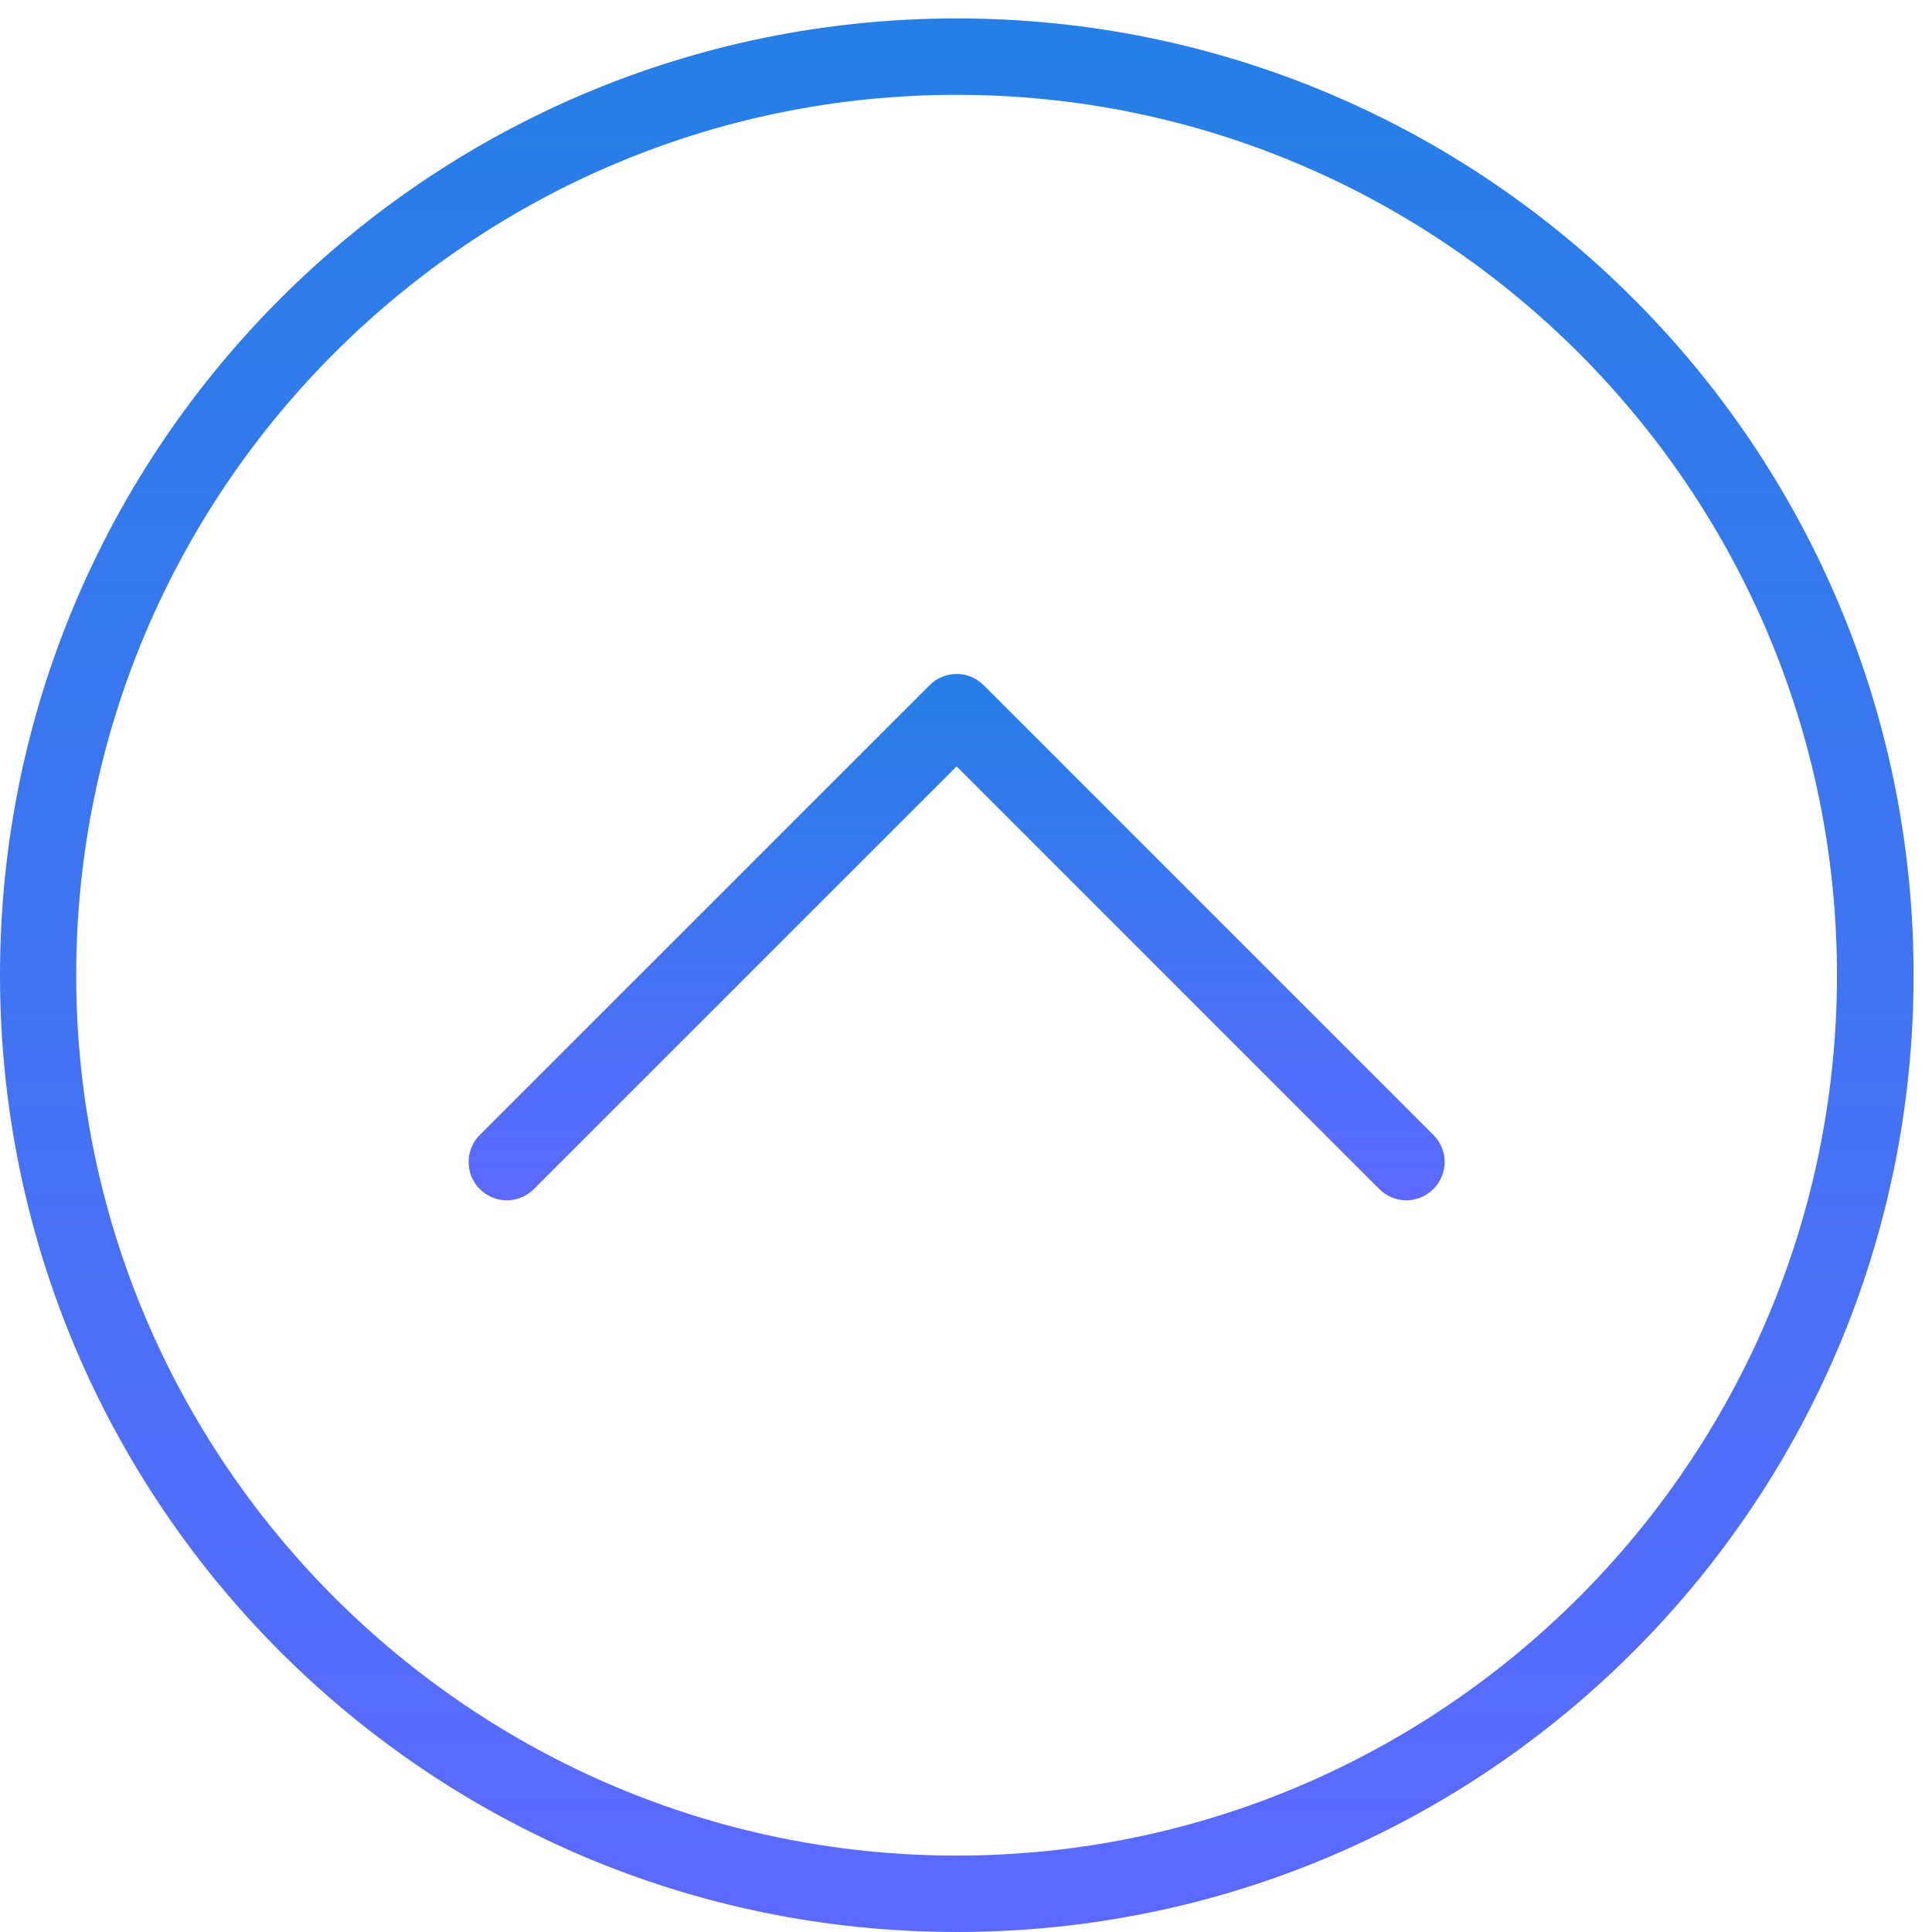 <svg width="36" height="36" viewBox="0 0 36 36" fill="none" xmlns="http://www.w3.org/2000/svg">
<path d="M34.229 18.171C34.229 27.216 26.869 34.576 17.825 34.576C8.78 34.576 1.42 27.216 1.42 18.171C1.42 9.127 8.78 1.767 17.825 1.767C26.869 1.767 34.229 9.127 34.229 18.171ZM35.657 18.171C35.657 8.323 27.673 0.343 17.829 0.343C7.984 0.343 -4.99401e-05 8.327 -5.03704e-05 18.171C-5.08007e-05 28.016 7.984 36 17.829 36C27.673 36 35.657 28.016 35.657 18.171Z" fill="url(#paint0_linear_332_1760)"/>
<path d="M8.732 21.652C8.732 21.468 8.8 21.288 8.94 21.148L17.321 12.768C17.601 12.488 18.049 12.488 18.329 12.768L26.709 21.148C26.989 21.428 26.989 21.876 26.709 22.156C26.429 22.436 25.981 22.436 25.701 22.156L17.825 14.28L9.948 22.156C9.668 22.436 9.22 22.436 8.94 22.156C8.8 22.016 8.732 21.836 8.732 21.652Z" fill="url(#paint1_linear_332_1760)"/>
<defs>
<linearGradient id="paint0_linear_332_1760" x1="17.829" y1="36.004" x2="17.829" y2="0.343" gradientUnits="userSpaceOnUse">
<stop stop-color="#5C69FF"/>
<stop offset="1" stop-color="#257FE6"/>
</linearGradient>
<linearGradient id="paint1_linear_332_1760" x1="150.761" y1="12.556" x2="150.761" y2="22.364" gradientUnits="userSpaceOnUse">
<stop stop-color="#257FE6"/>
<stop offset="1" stop-color="#5C69FF"/>
</linearGradient>
</defs>
</svg>
